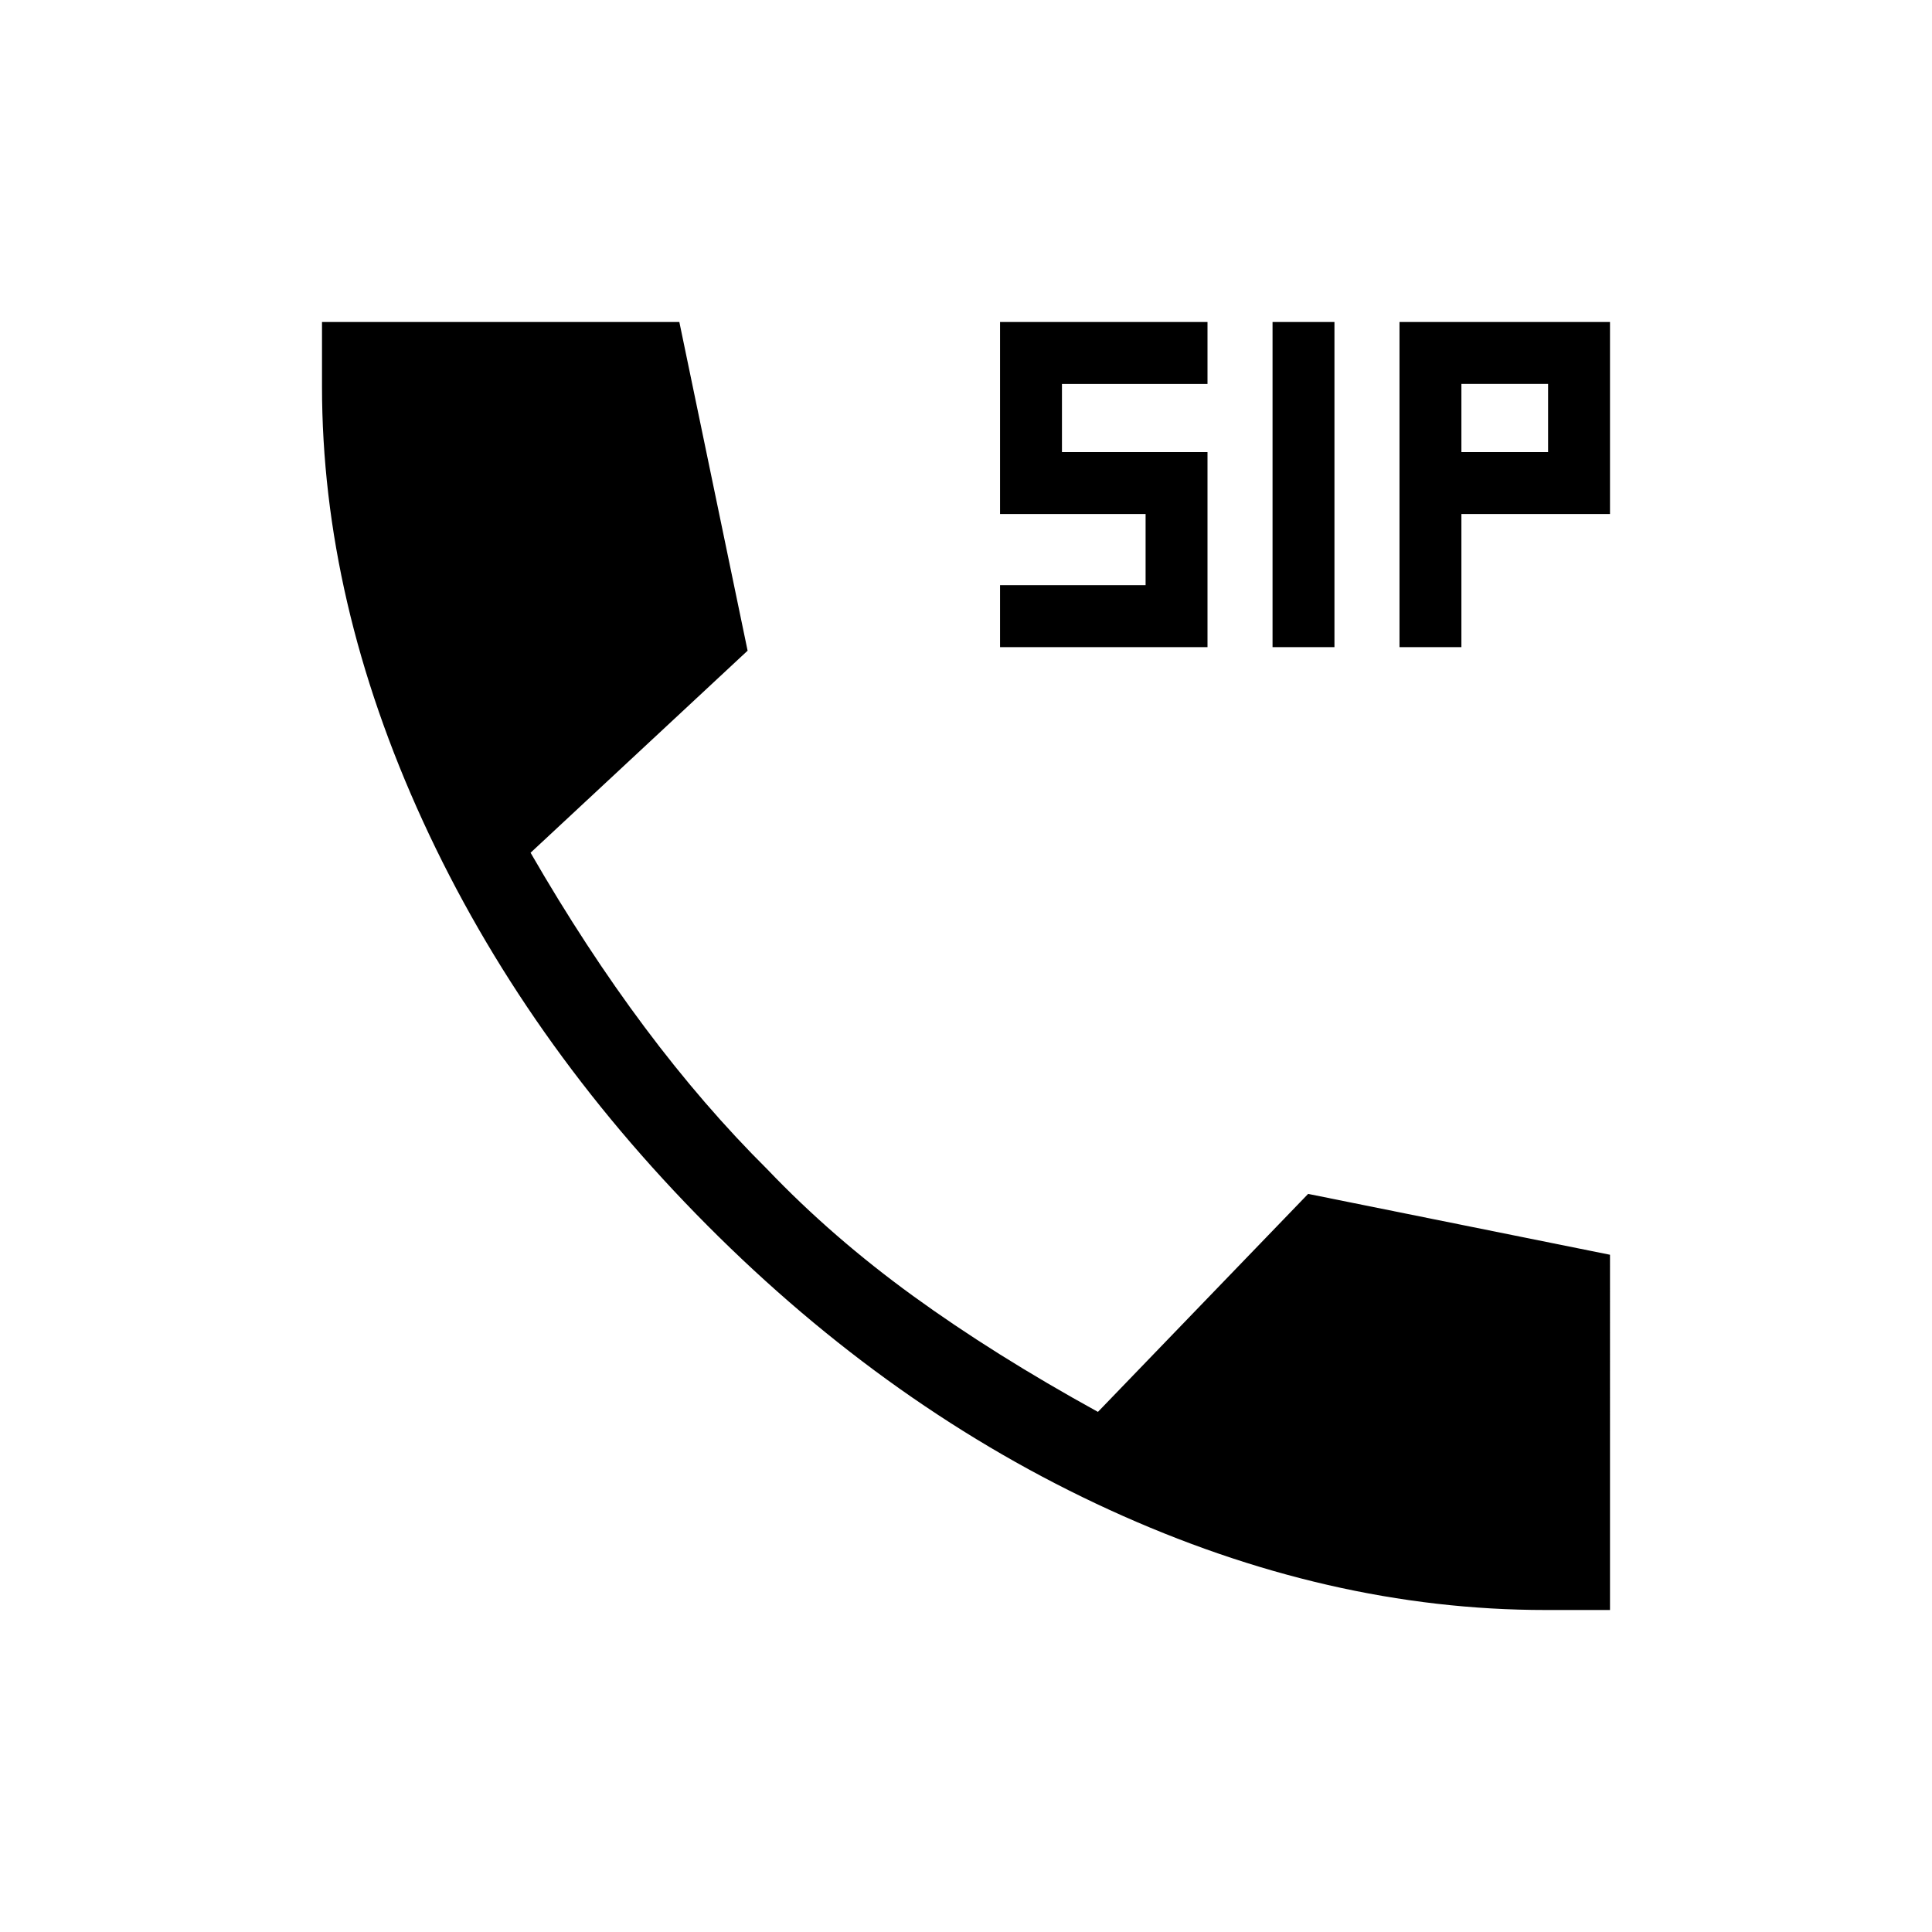 <svg xmlns="http://www.w3.org/2000/svg" width="1em" height="1em" viewBox="0 0 24 24"><path fill="currentColor" d="M19.2 20q-2.702 0-5.418-1.244t-4.995-3.533t-3.533-5.021T4 4.8V4h4.439l.848 4.083l-2.696 2.51q.684 1.186 1.417 2.167t1.527 1.769q.802.84 1.808 1.57t2.296 1.44l2.611-2.708l3.75.756V20zM12.423 8.039v-.77h1.808v-.884h-1.808V4H15v.77h-1.808v.846H15v2.423zm3.385 0V4h.769v4.039zm1.577 0V4H20v2.385h-1.846v1.654zm.769-2.423h1.077v-.847h-1.077z"/></svg>